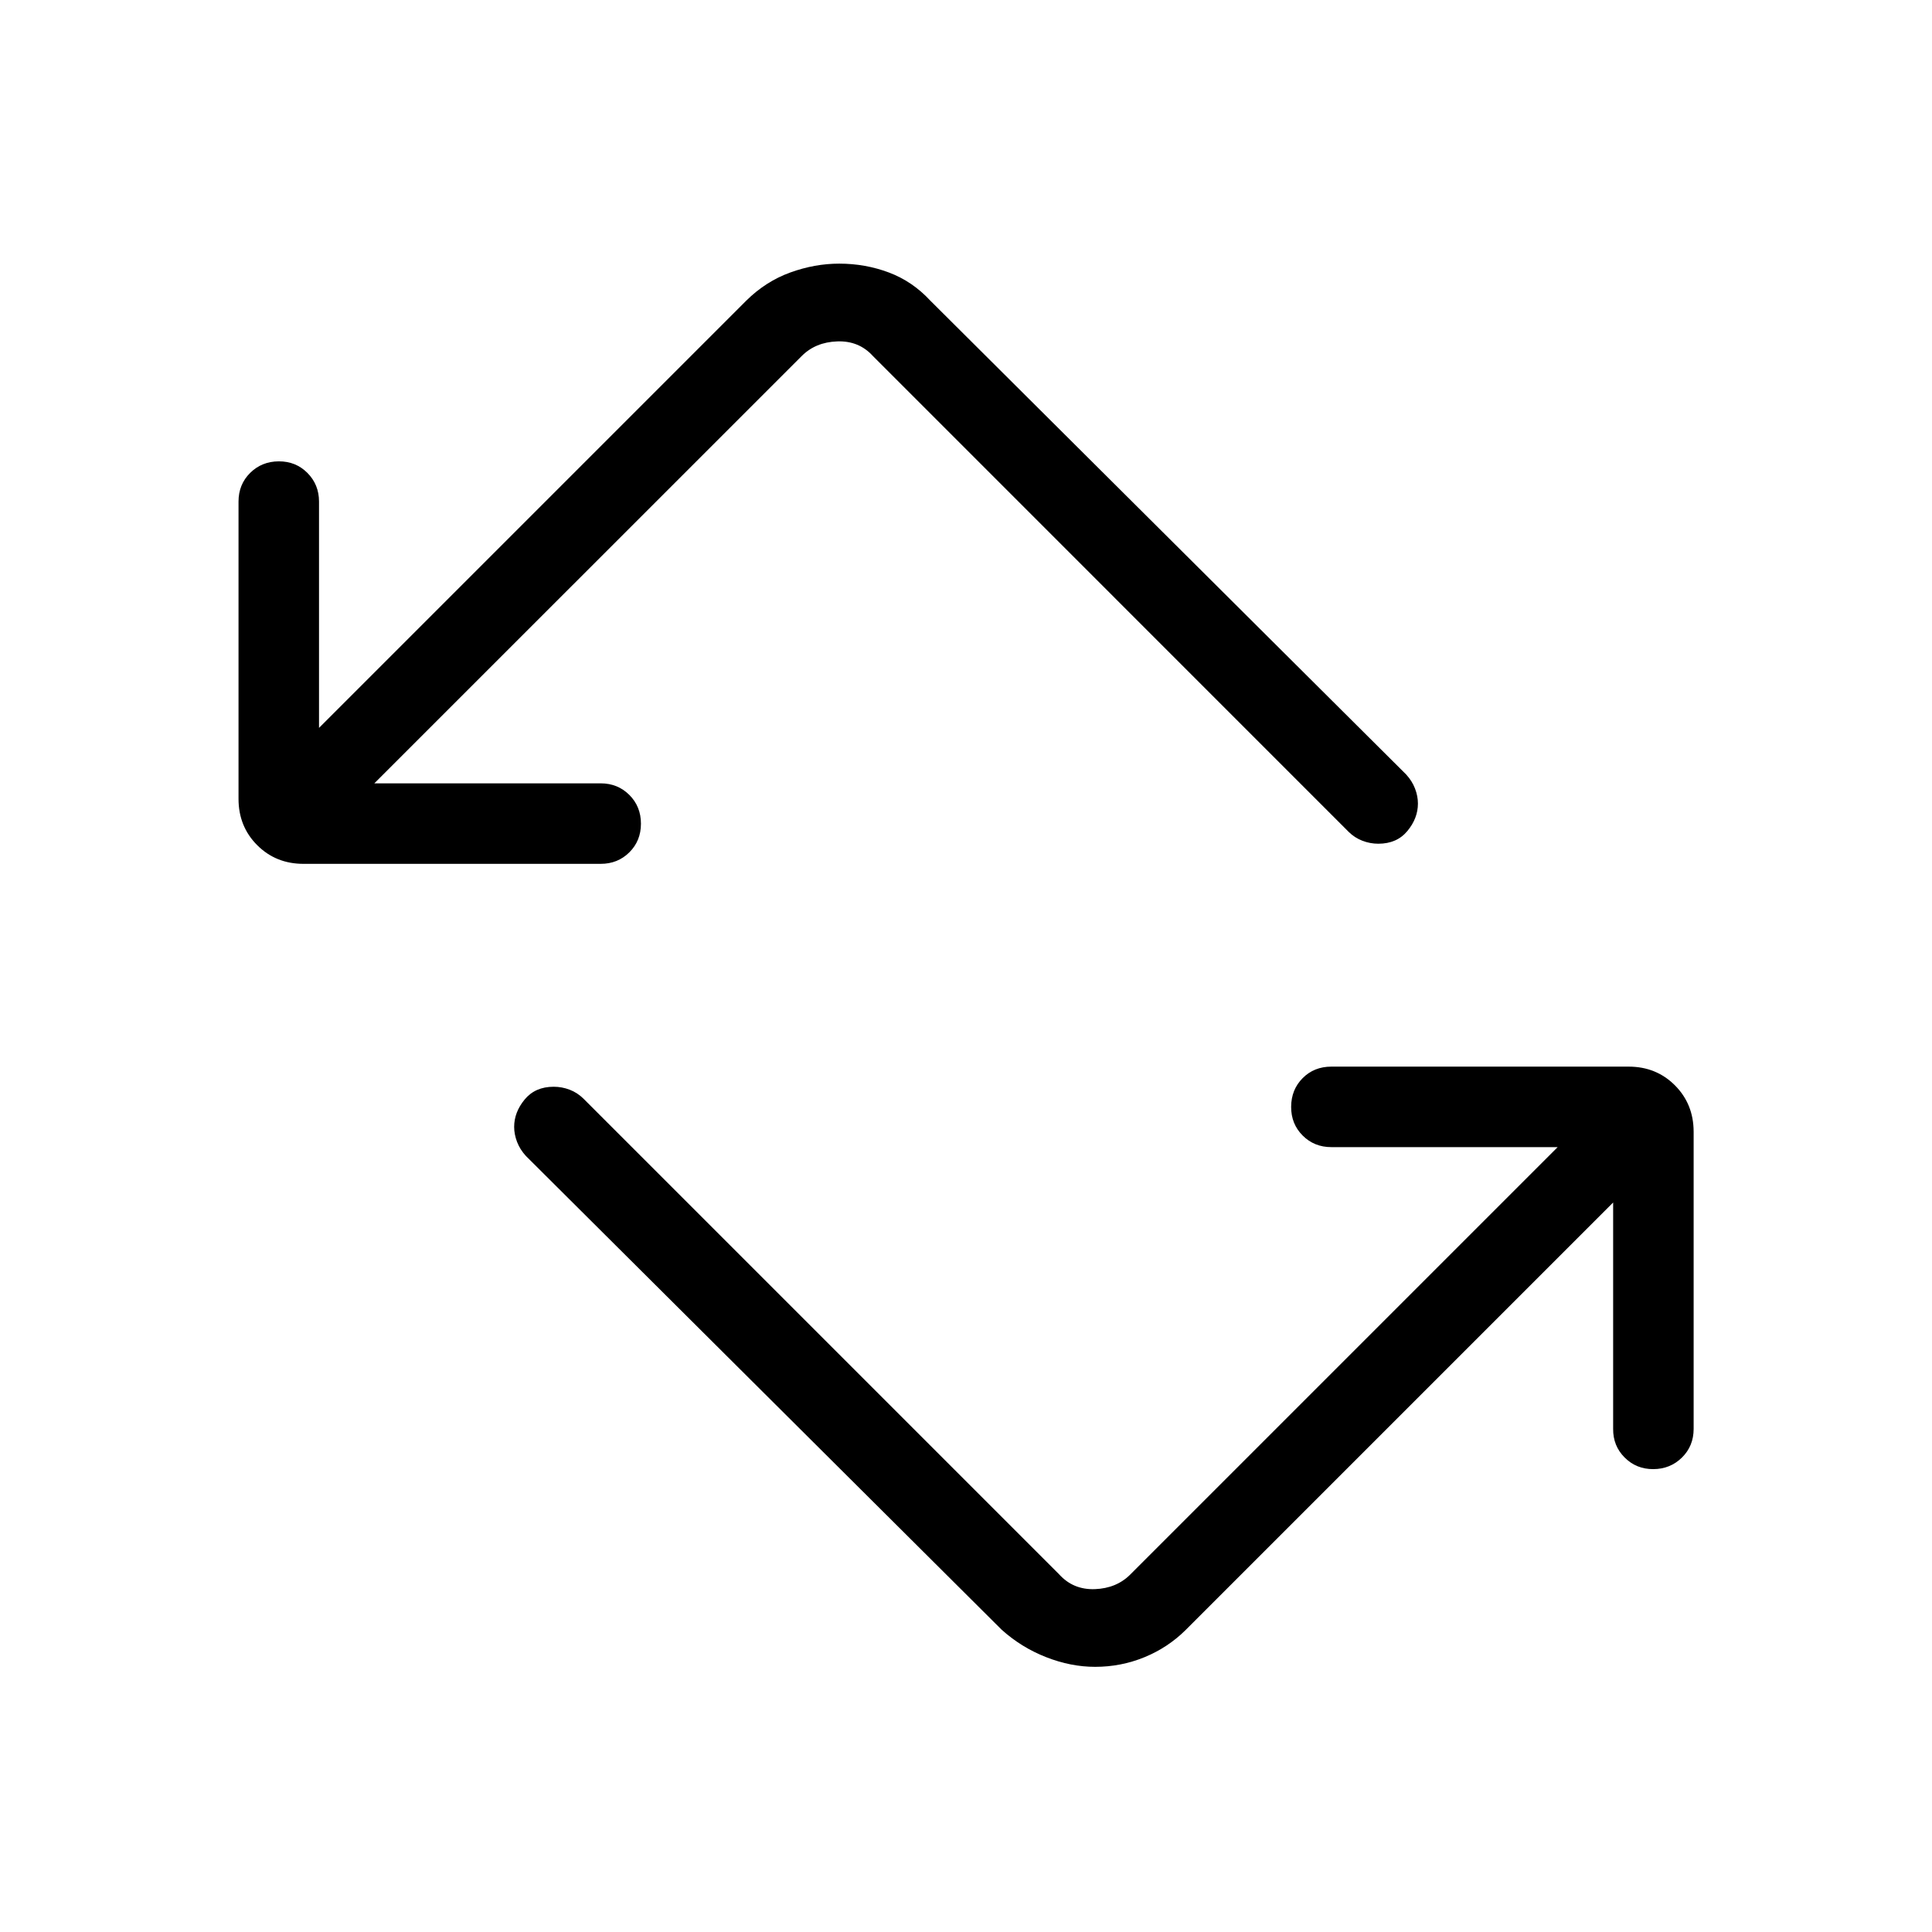 <svg xmlns="http://www.w3.org/2000/svg" width="1em" height="1em" viewBox="0 0 24 24"><path fill="currentColor" d="M12.444 20.246L6.533 14.36q-.074-.081-.11-.175q-.036-.095-.036-.186q0-.182.13-.34q.131-.159.361-.159q.103 0 .199.037t.17.11l5.91 5.91q.174.193.443.184q.27-.01.442-.183l5.308-5.308h-2.812q-.212 0-.356-.144t-.143-.357t.143-.356t.357-.143h3.692q.343 0 .575.232t.233.576v3.692q0 .213-.145.356t-.356.144t-.356-.144t-.143-.356v-2.812l-5.308 5.308q-.221.22-.513.34t-.614.12q-.302 0-.608-.12q-.307-.12-.552-.34M3.77 10.731q-.343 0-.575-.232t-.232-.576V6.231q0-.213.144-.356t.356-.144t.356.144t.144.356v2.811L9.27 3.735q.243-.24.547-.35t.608-.11q.324 0 .617.11t.515.35l5.911 5.886q.074.081.11.175t.036.186q0 .182-.13.34q-.131.159-.362.159q-.102 0-.198-.037t-.17-.11l-5.91-5.911q-.174-.192-.443-.182q-.27.009-.442.182L4.65 9.731h2.812q.212 0 .356.144t.144.357t-.144.356t-.356.143z"/></svg>